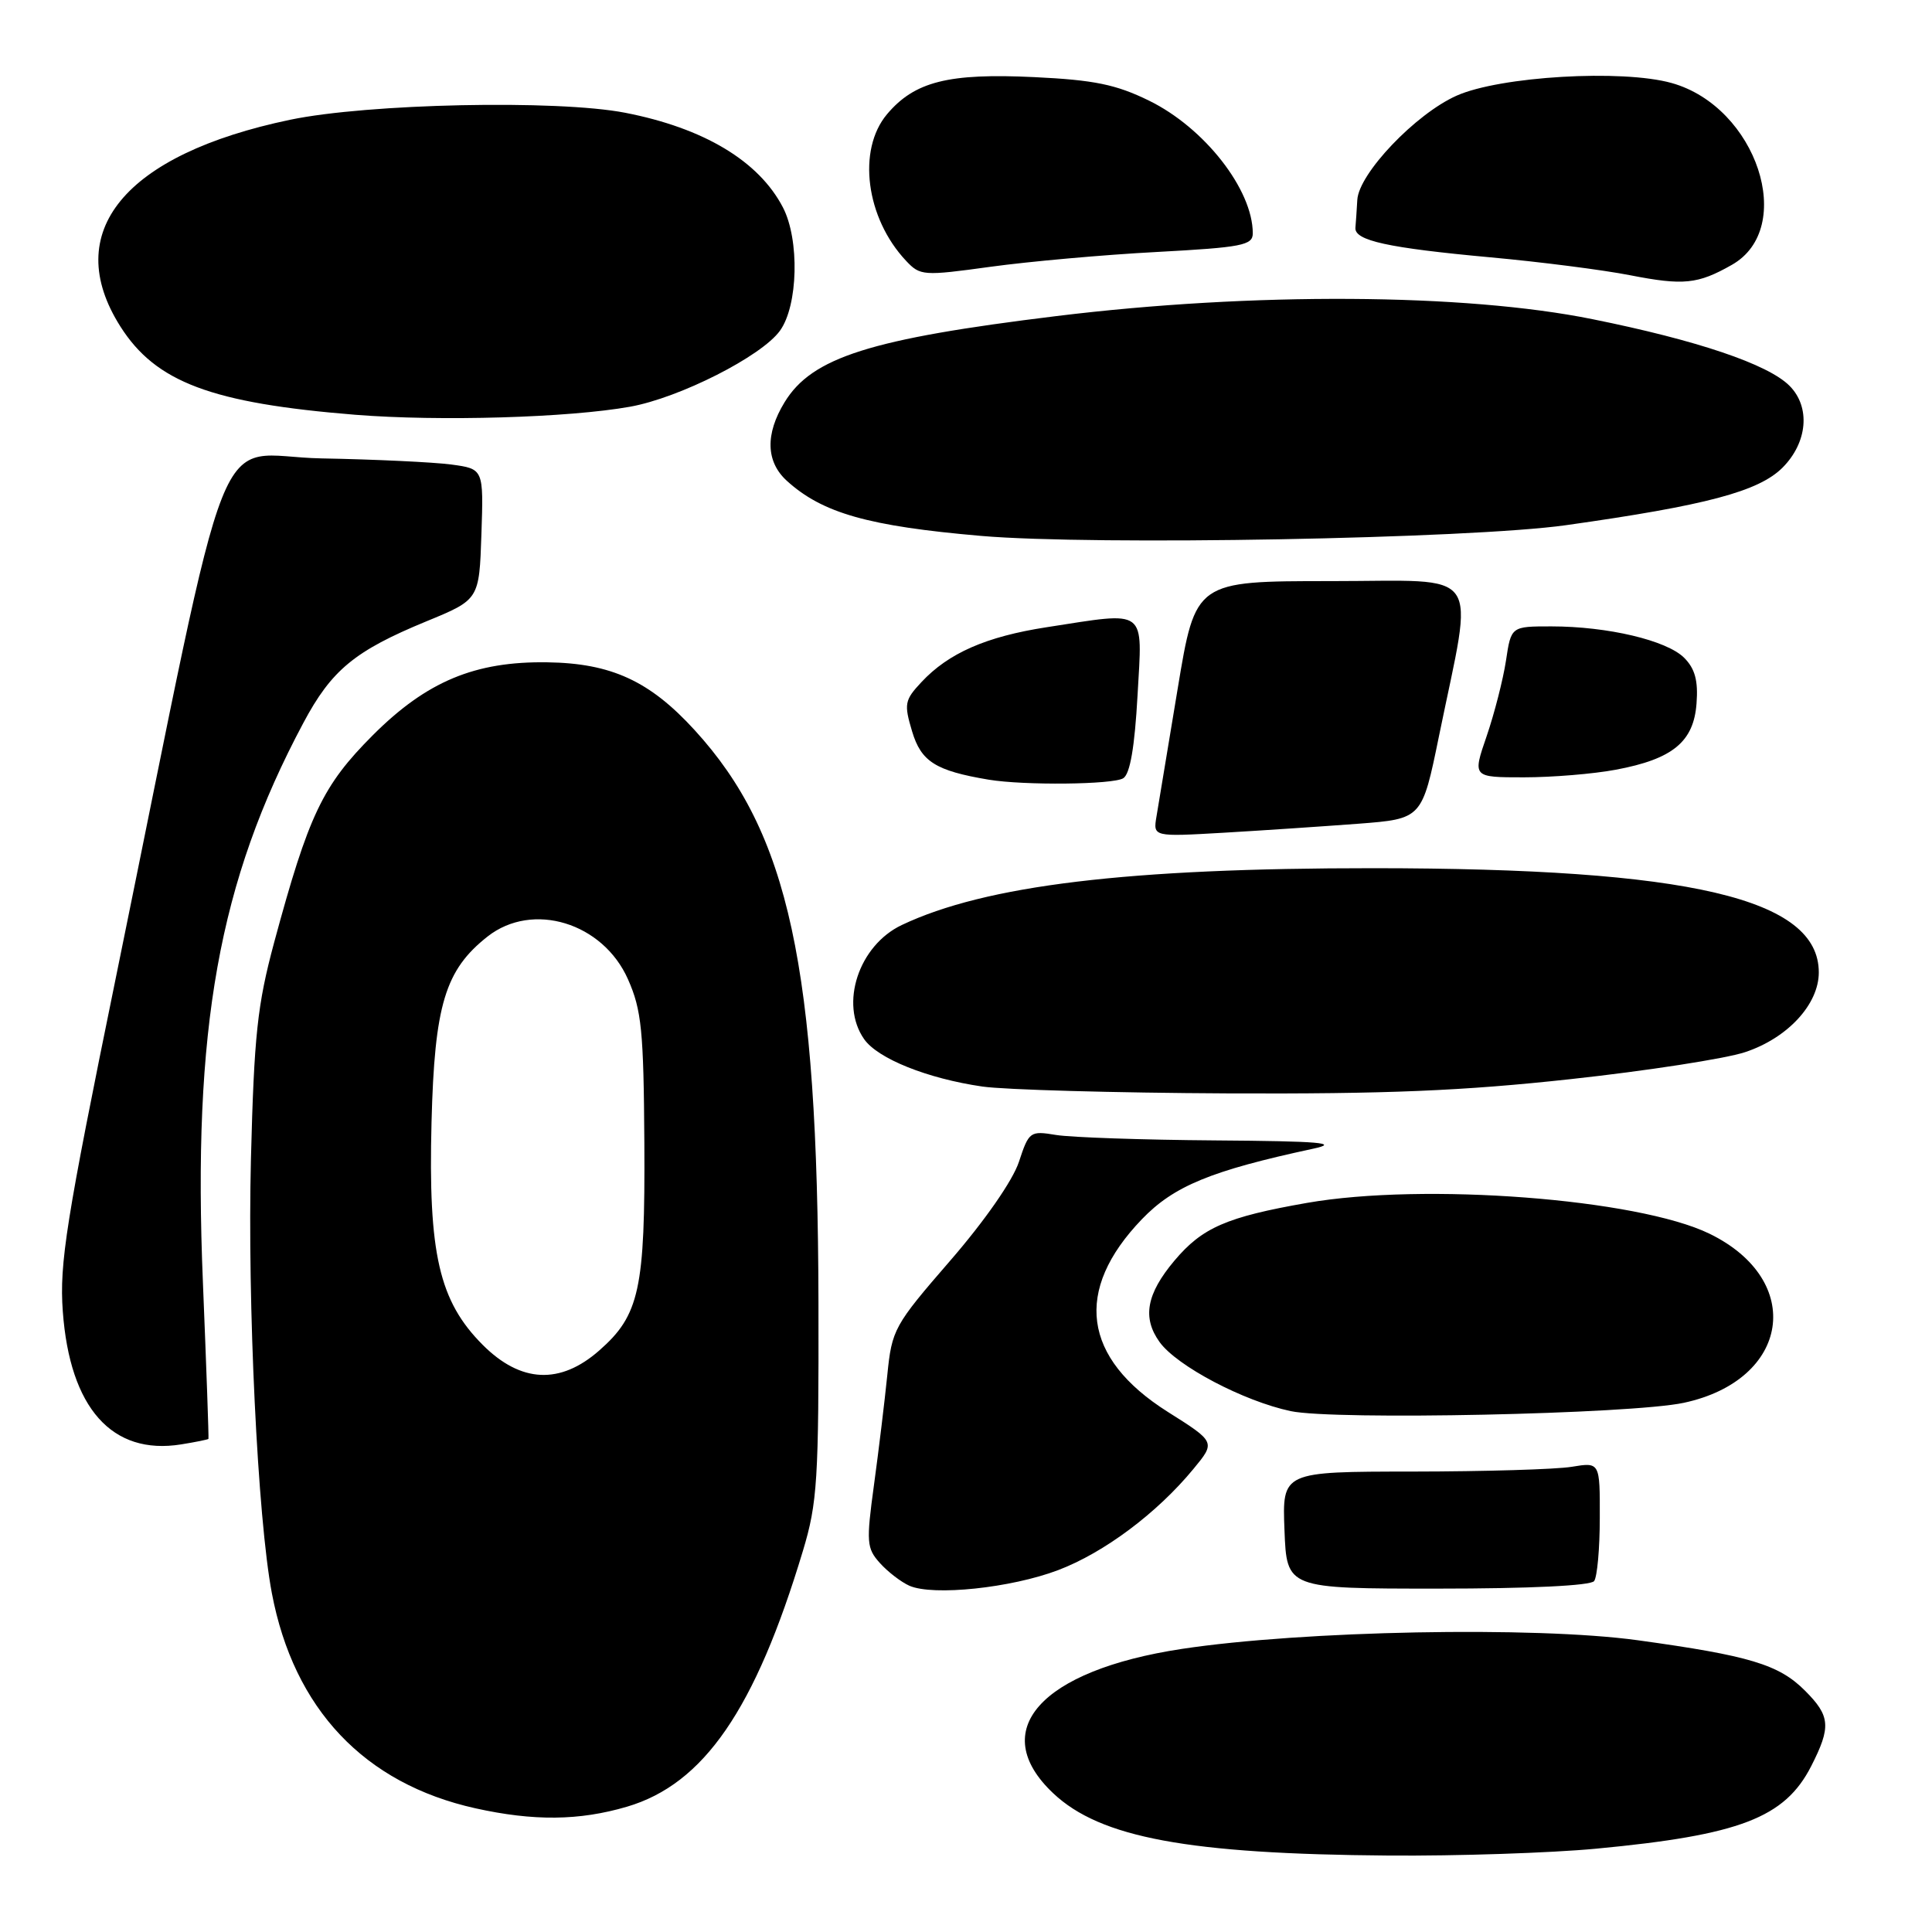 <?xml version="1.0" encoding="UTF-8" standalone="no"?>
<!DOCTYPE svg PUBLIC "-//W3C//DTD SVG 1.1//EN" "http://www.w3.org/Graphics/SVG/1.1/DTD/svg11.dtd" >
<svg xmlns="http://www.w3.org/2000/svg" xmlns:xlink="http://www.w3.org/1999/xlink" version="1.1" viewBox="0 0 256 256">
 <g >
 <path fill="currentColor"
d=" M 211.50 244.96 C 230.53 243.16 236.49 240.87 239.99 234.03 C 242.65 228.81 242.53 227.38 239.17 224.02 C 235.71 220.55 231.80 219.38 217.00 217.34 C 203.37 215.47 172.65 216.06 156.59 218.49 C 137.84 221.34 130.74 229.31 139.56 237.62 C 145.80 243.51 157.44 245.67 184.00 245.87 C 193.07 245.94 205.45 245.53 211.50 244.96 Z  M 83.07 239.40 C 93.26 236.40 100.06 226.53 106.39 205.50 C 108.31 199.13 108.50 196.16 108.45 172.50 C 108.35 128.03 104.54 110.41 92.05 96.75 C 86.10 90.23 80.99 87.88 72.53 87.76 C 62.94 87.61 56.53 90.29 49.41 97.41 C 42.74 104.09 40.90 107.95 36.32 124.90 C 34.10 133.16 33.67 137.16 33.25 153.59 C 32.77 172.69 34.14 201.19 36.02 211.09 C 38.93 226.46 48.28 236.34 63.00 239.61 C 70.71 241.32 76.75 241.26 83.07 239.40 Z  M 140.21 208.05 C 146.30 205.74 153.32 200.49 158.13 194.65 C 161.08 191.08 161.08 191.08 154.72 187.07 C 143.44 179.94 142.24 170.98 151.31 161.55 C 155.54 157.15 160.47 155.12 174.00 152.21 C 177.59 151.44 174.96 151.21 161.00 151.11 C 151.38 151.04 141.90 150.71 139.94 150.39 C 136.49 149.82 136.34 149.92 135.01 153.96 C 134.20 156.42 130.48 161.77 125.92 167.03 C 118.46 175.64 118.18 176.14 117.57 182.22 C 117.22 185.67 116.43 192.21 115.81 196.74 C 114.77 204.36 114.83 205.15 116.59 207.11 C 117.64 208.28 119.40 209.63 120.50 210.12 C 123.65 211.50 133.96 210.42 140.21 208.05 Z  M 211.23 209.50 C 211.64 208.95 211.98 205.18 211.98 201.12 C 212.00 193.74 212.00 193.74 208.25 194.36 C 206.19 194.70 196.72 194.98 187.20 194.99 C 169.90 195.00 169.90 195.00 170.20 202.75 C 170.50 210.50 170.50 210.50 190.50 210.50 C 202.68 210.50 210.79 210.11 211.23 209.50 Z  M 27.62 190.66 C 27.68 190.57 27.35 181.28 26.89 170.00 C 25.49 136.31 28.98 116.82 40.18 95.82 C 43.93 88.77 46.99 86.25 56.50 82.33 C 63.50 79.45 63.50 79.45 63.79 70.79 C 64.08 62.13 64.08 62.13 59.79 61.55 C 57.43 61.24 49.69 60.87 42.60 60.74 C 27.90 60.47 31.16 52.23 15.36 129.50 C 8.75 161.81 7.86 167.42 8.32 173.75 C 9.25 186.57 14.84 192.86 24.00 191.39 C 25.93 191.08 27.55 190.75 27.62 190.66 Z  M 223.11 185.88 C 237.20 182.86 239.21 169.65 226.51 163.47 C 216.99 158.84 188.69 156.68 173.18 159.39 C 162.52 161.26 159.31 162.66 155.62 167.04 C 151.91 171.45 151.33 174.61 153.66 177.84 C 155.96 181.01 164.76 185.65 171.02 186.98 C 176.80 188.21 216.11 187.38 223.11 185.88 Z  M 208.12 142.99 C 218.23 141.89 228.62 140.28 231.22 139.42 C 236.86 137.56 241.00 133.08 241.00 128.85 C 241.00 119.05 223.94 115.06 182.00 115.04 C 149.48 115.03 130.60 117.30 119.49 122.57 C 113.78 125.28 111.23 133.02 114.50 137.69 C 116.31 140.28 122.88 142.91 130.15 143.97 C 133.09 144.40 147.70 144.81 162.62 144.88 C 183.69 144.97 193.84 144.55 208.12 142.99 Z  M 179.97 109.15 C 188.43 108.50 188.43 108.50 190.68 97.50 C 195.31 74.88 196.79 77.00 176.35 77.00 C 158.41 77.00 158.41 77.00 156.05 91.25 C 154.75 99.09 153.48 106.71 153.24 108.19 C 152.79 110.88 152.79 110.88 162.15 110.34 C 167.29 110.04 175.31 109.50 179.97 109.15 Z  M 148.84 103.12 C 149.74 102.55 150.35 99.00 150.73 92.14 C 151.38 80.45 152.16 81.03 138.69 83.11 C 130.67 84.35 125.68 86.54 122.09 90.39 C 119.86 92.77 119.77 93.28 120.86 96.92 C 122.06 100.92 123.97 102.13 131.00 103.31 C 135.69 104.09 147.50 103.97 148.84 103.12 Z  M 214.11 101.99 C 221.65 100.58 224.43 98.29 224.80 93.20 C 225.03 90.19 224.59 88.59 223.16 87.16 C 220.85 84.85 213.02 83.00 205.56 83.00 C 200.23 83.00 200.23 83.00 199.55 87.54 C 199.17 90.03 198.02 94.53 196.99 97.54 C 195.11 103.00 195.11 103.00 201.92 103.00 C 205.66 103.00 211.15 102.55 214.11 101.99 Z  M 207.50 69.59 C 226.09 66.97 233.03 65.12 236.19 61.97 C 239.52 58.63 239.93 53.93 237.11 51.11 C 234.26 48.26 224.89 45.09 211.00 42.29 C 194.06 38.86 165.96 38.70 140.00 41.88 C 115.30 44.90 107.59 47.35 103.96 53.30 C 101.38 57.52 101.49 61.18 104.25 63.70 C 108.96 67.99 115.06 69.72 130.00 71.01 C 144.92 72.30 194.75 71.39 207.50 69.59 Z  M 83.50 53.89 C 90.05 52.71 100.91 47.21 103.35 43.82 C 105.76 40.49 105.96 31.75 103.74 27.48 C 100.54 21.33 93.26 16.97 82.83 14.94 C 73.81 13.19 48.75 13.72 38.44 15.87 C 16.48 20.46 8.02 30.76 15.95 43.26 C 20.64 50.65 28.01 53.42 47.08 54.96 C 58.25 55.85 75.36 55.35 83.50 53.89 Z  M 229.47 35.10 C 238.09 30.22 232.78 14.16 221.50 11.00 C 214.93 9.16 198.76 10.11 193.00 12.68 C 187.56 15.11 180.06 22.98 179.85 26.48 C 179.77 27.86 179.66 29.53 179.60 30.18 C 179.46 31.88 183.90 32.85 197.50 34.10 C 204.10 34.70 212.43 35.77 216.00 36.47 C 223.07 37.85 224.96 37.66 229.47 35.10 Z  M 153.25 33.39 C 164.57 32.78 166.00 32.50 166.00 30.92 C 166.00 25.12 159.59 16.92 152.24 13.33 C 147.87 11.19 144.98 10.60 137.07 10.22 C 125.67 9.67 121.19 10.80 117.53 15.14 C 113.56 19.87 114.73 28.89 120.05 34.55 C 121.93 36.55 122.32 36.58 131.25 35.35 C 136.34 34.65 146.24 33.76 153.25 33.39 Z  M 63.97 178.21 C 58.18 172.41 56.73 166.12 57.18 148.68 C 57.58 133.15 58.98 128.52 64.61 124.09 C 70.57 119.41 79.90 122.25 83.22 129.78 C 85.01 133.82 85.29 136.58 85.38 151.45 C 85.49 170.80 84.74 174.27 79.40 178.95 C 74.22 183.50 69.01 183.25 63.97 178.21 Z "/>
</g>
</svg>